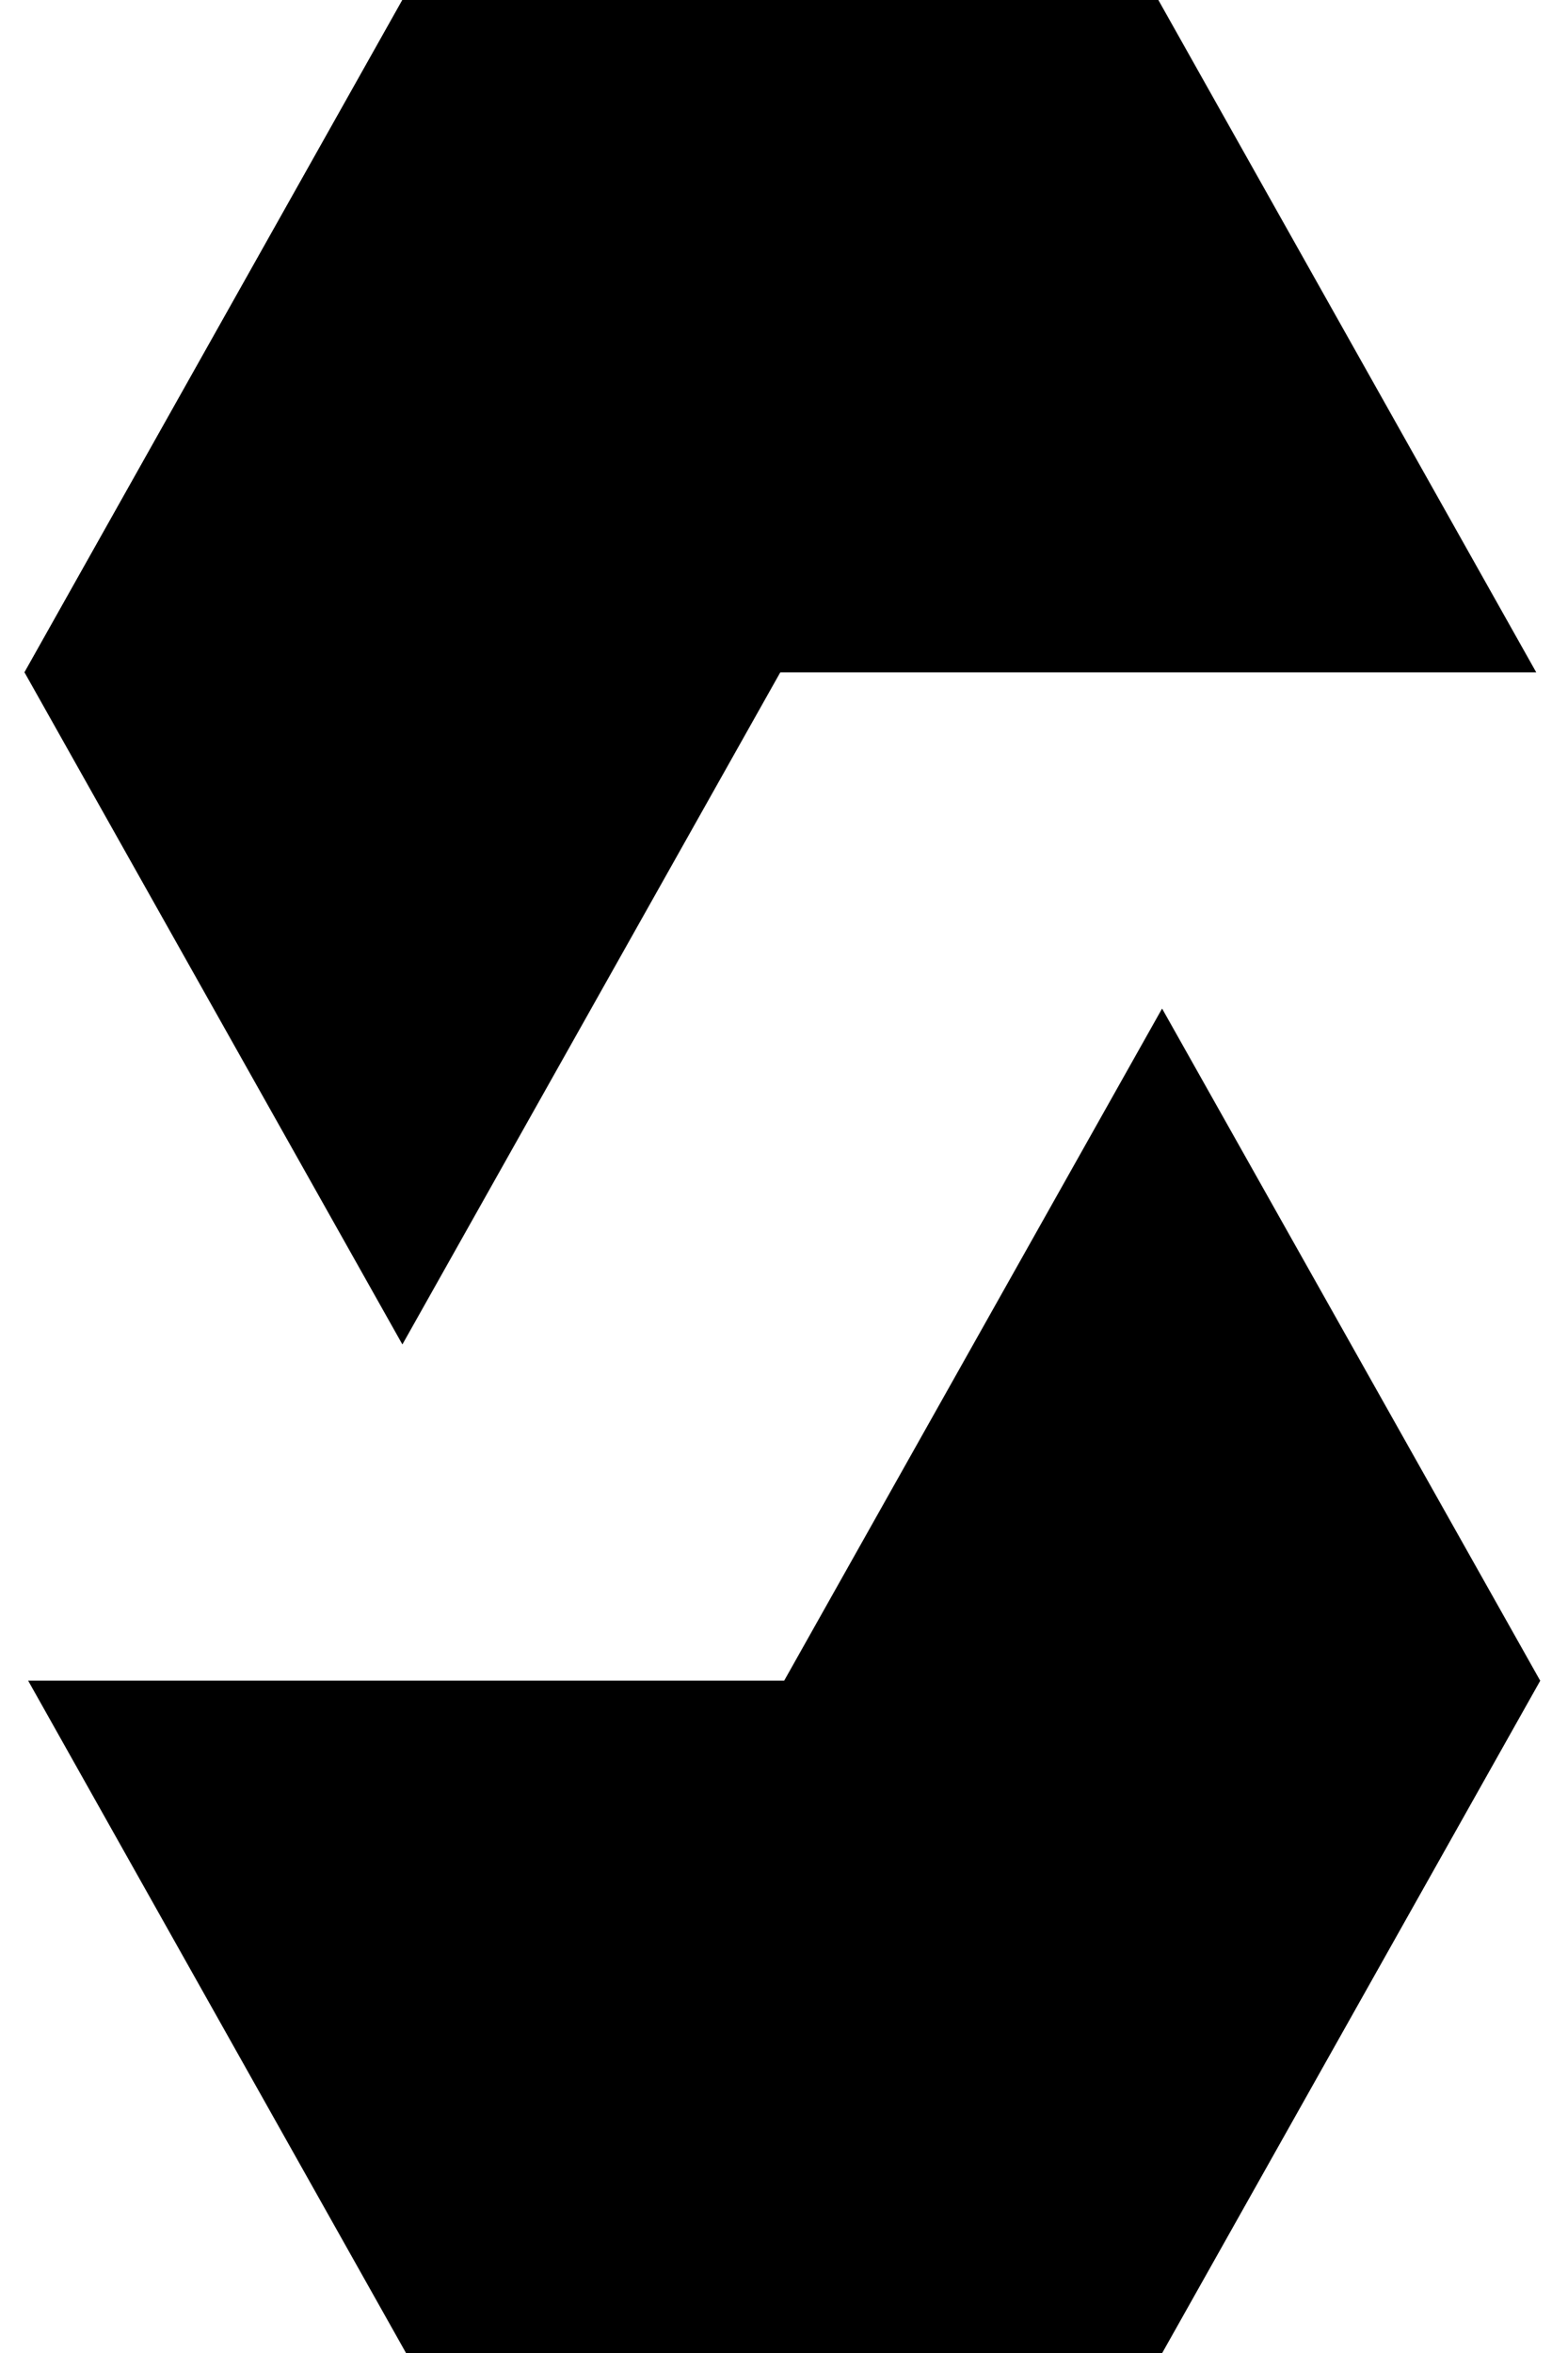 <svg xmlns="http://www.w3.org/2000/svg" width="16" height="24" viewBox="0 0 16 24" fill="currentcolor">
  <path opacity="0.45" d="M11.82 0L7.962 6.858H0.25L4.106 0H11.82Z"/>
  <path opacity="0.6" d="M7.962 6.858H15.676L11.82 0H4.106L7.962 6.858Z"/>
  <path opacity="0.8" d="M4.106 13.713L7.962 6.858L4.106 0L0.25 6.858L4.106 13.713Z"/>
  <path opacity="0.45" d="M4.143 24L8.002 17.142H15.716L11.858 24H4.143Z"/>
  <path opacity="0.6" d="M8.002 17.142H0.287L4.143 24H11.858L8.002 17.142Z"/>
  <path opacity="0.8" d="M11.858 10.287L8.002 17.142L11.858 24L15.716 17.142L11.858 10.287Z"/>
</svg>